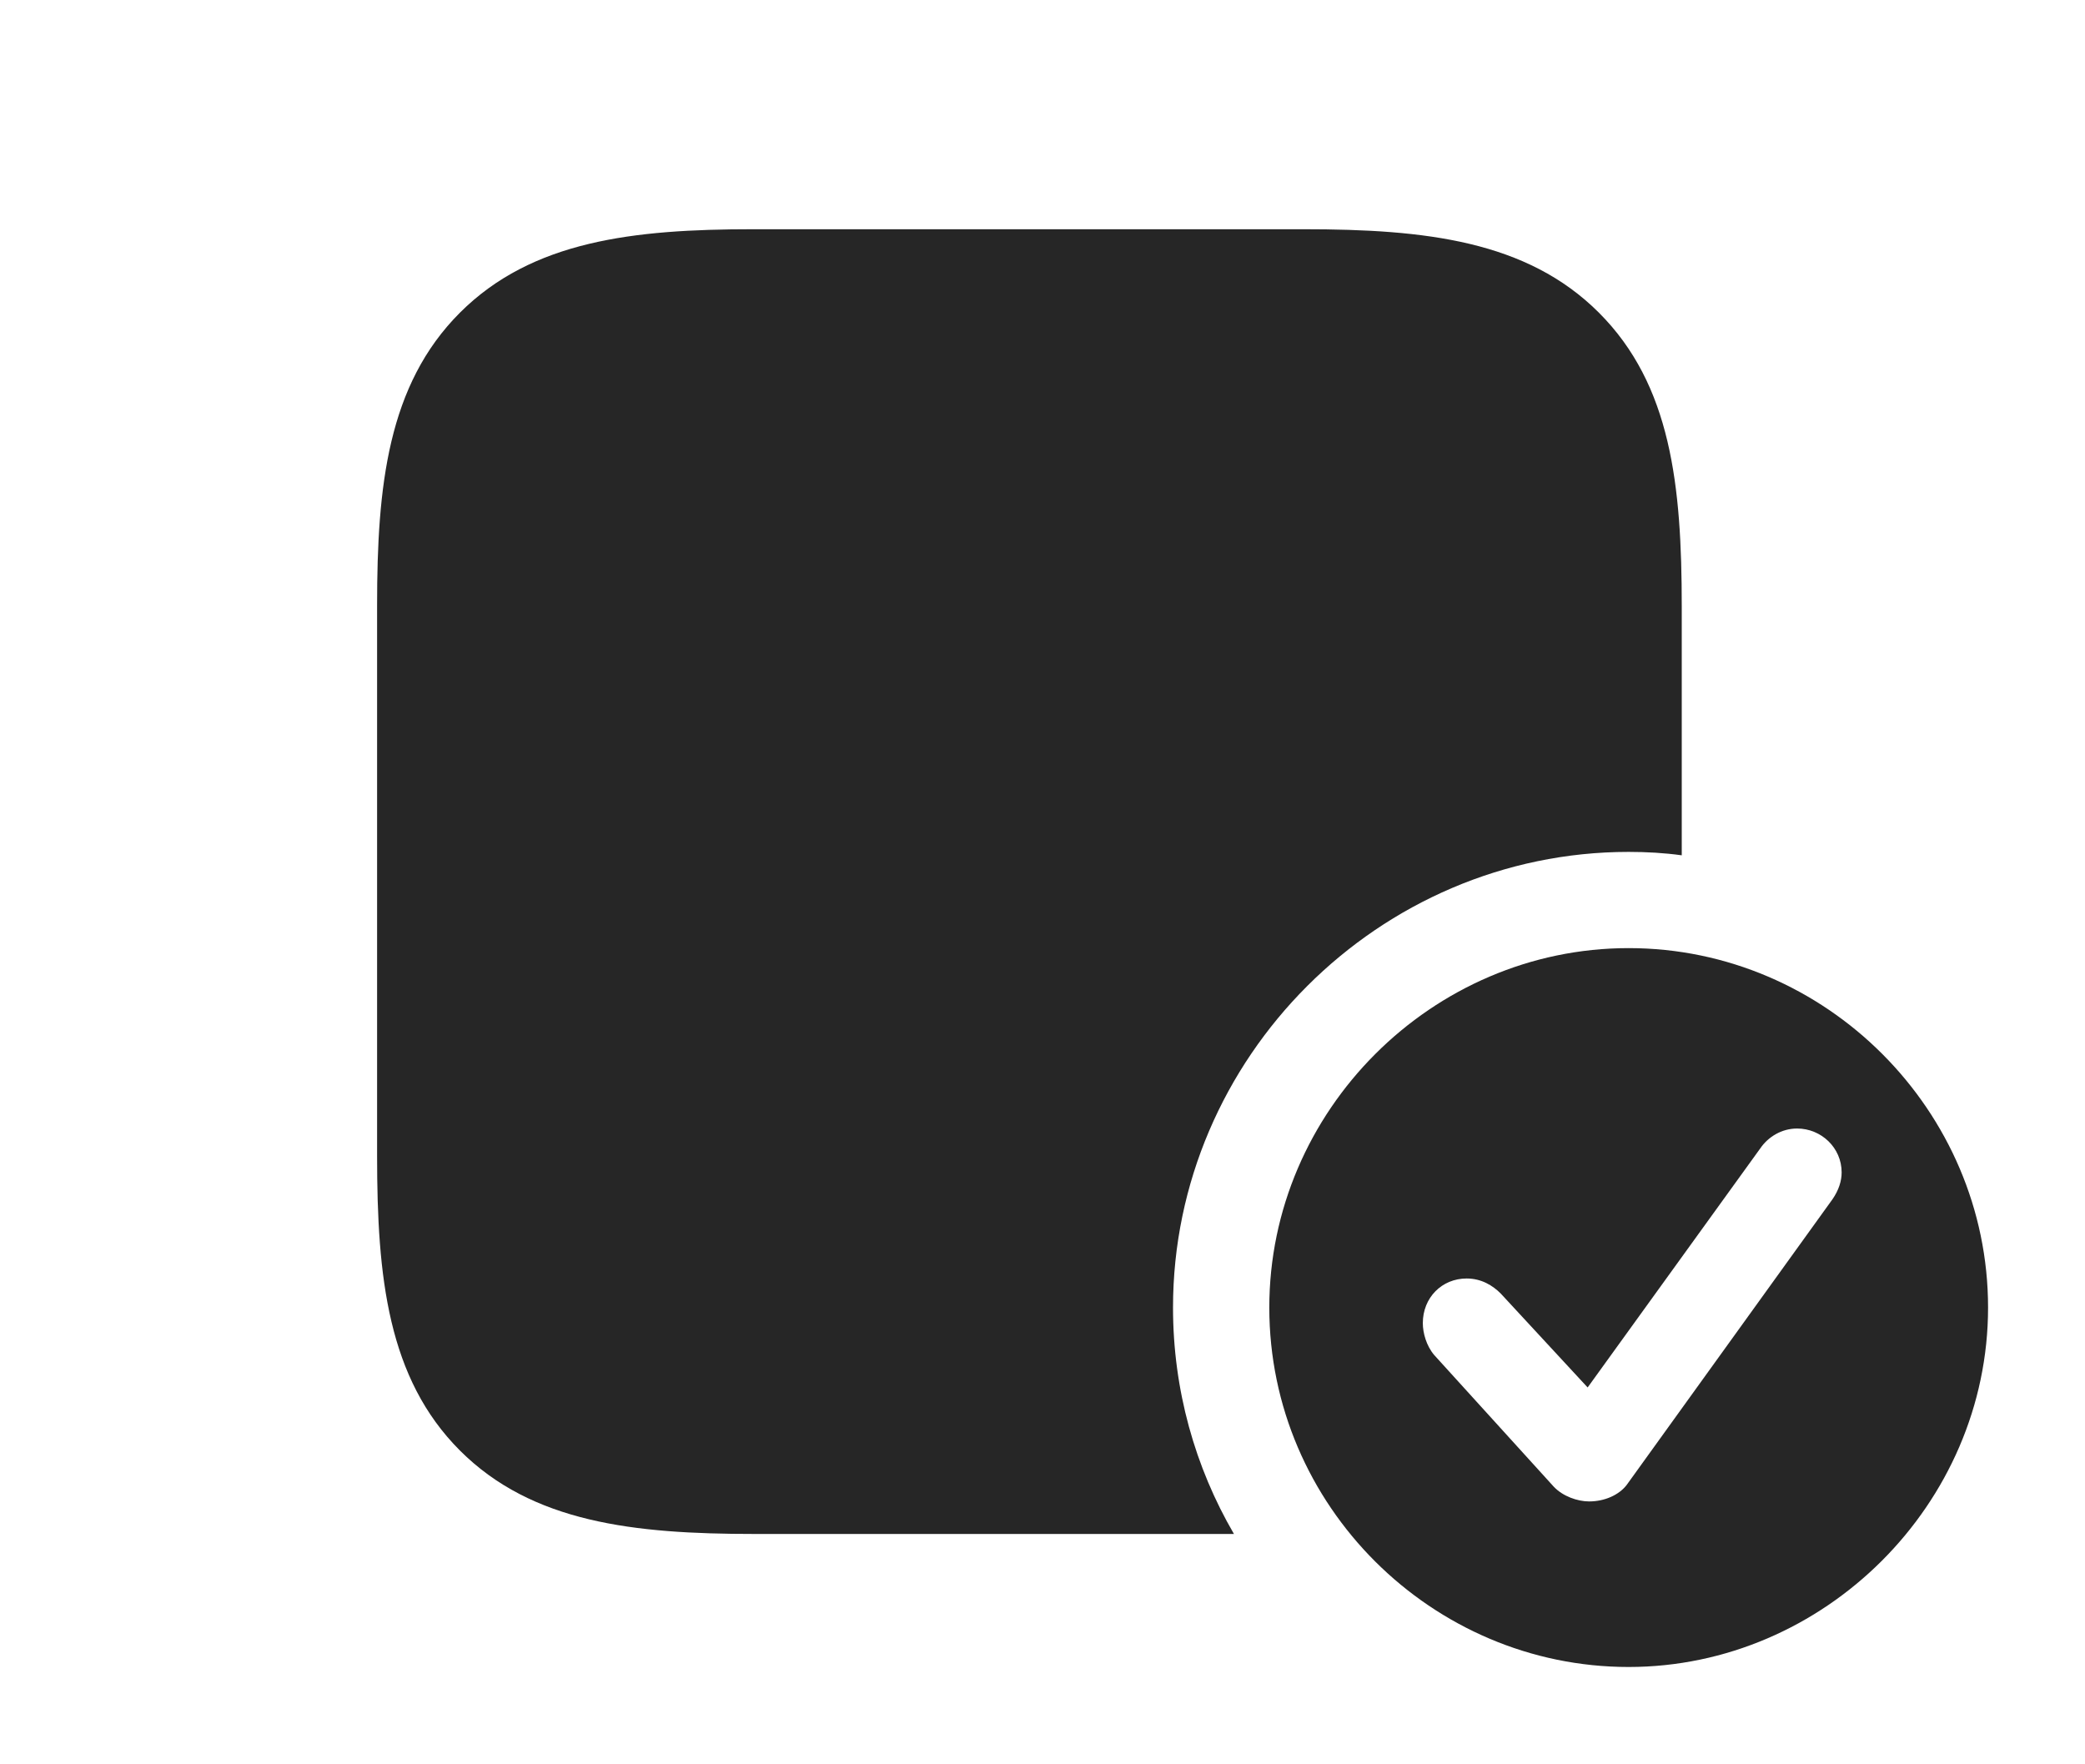 <?xml version="1.0" encoding="UTF-8"?>
<!--Generator: Apple Native CoreSVG 232.5-->
<!DOCTYPE svg
PUBLIC "-//W3C//DTD SVG 1.1//EN"
       "http://www.w3.org/Graphics/SVG/1.1/DTD/svg11.dtd">
<svg version="1.1" xmlns="http://www.w3.org/2000/svg" xmlns:xlink="http://www.w3.org/1999/xlink" width="28.779" height="24.346">
 <g>
  <rect height="24.346" opacity="0" width="28.779" x="0" y="0"/>
  <path d="M22.07 4.316C23.066 5.312 23.213 6.699 23.213 8.369L23.213 11.805C22.973 11.772 22.728 11.758 22.48 11.758C19.033 11.758 16.191 14.6 16.191 18.047C16.191 19.184 16.496 20.252 17.032 21.172L10.41 21.172C8.75 21.172 7.344 21.016 6.348 20.02C5.352 19.023 5.205 17.627 5.205 15.957L5.205 8.35C5.205 6.709 5.352 5.312 6.348 4.316C7.344 3.32 8.75 3.164 10.391 3.164L17.998 3.164C19.668 3.164 21.074 3.32 22.07 4.316Z" fill="#000000" fill-opacity="0.85"/>
  <path d="M27.441 18.047C27.441 20.762 25.176 23.008 22.48 23.008C19.766 23.008 17.52 20.781 17.52 18.047C17.52 15.332 19.766 13.086 22.48 13.086C25.205 13.086 27.441 15.332 27.441 18.047ZM24.297 15.85L21.914 19.15L20.713 17.852C20.605 17.744 20.449 17.646 20.244 17.646C19.902 17.646 19.639 17.91 19.639 18.262C19.639 18.398 19.688 18.574 19.795 18.701L21.445 20.518C21.572 20.654 21.777 20.723 21.934 20.723C22.148 20.723 22.344 20.635 22.451 20.498L25.293 16.553C25.381 16.426 25.42 16.299 25.42 16.182C25.42 15.84 25.137 15.576 24.805 15.576C24.59 15.576 24.404 15.693 24.297 15.85Z" fill="#000000" fill-opacity="0.85"/>
 </g>
</svg>
